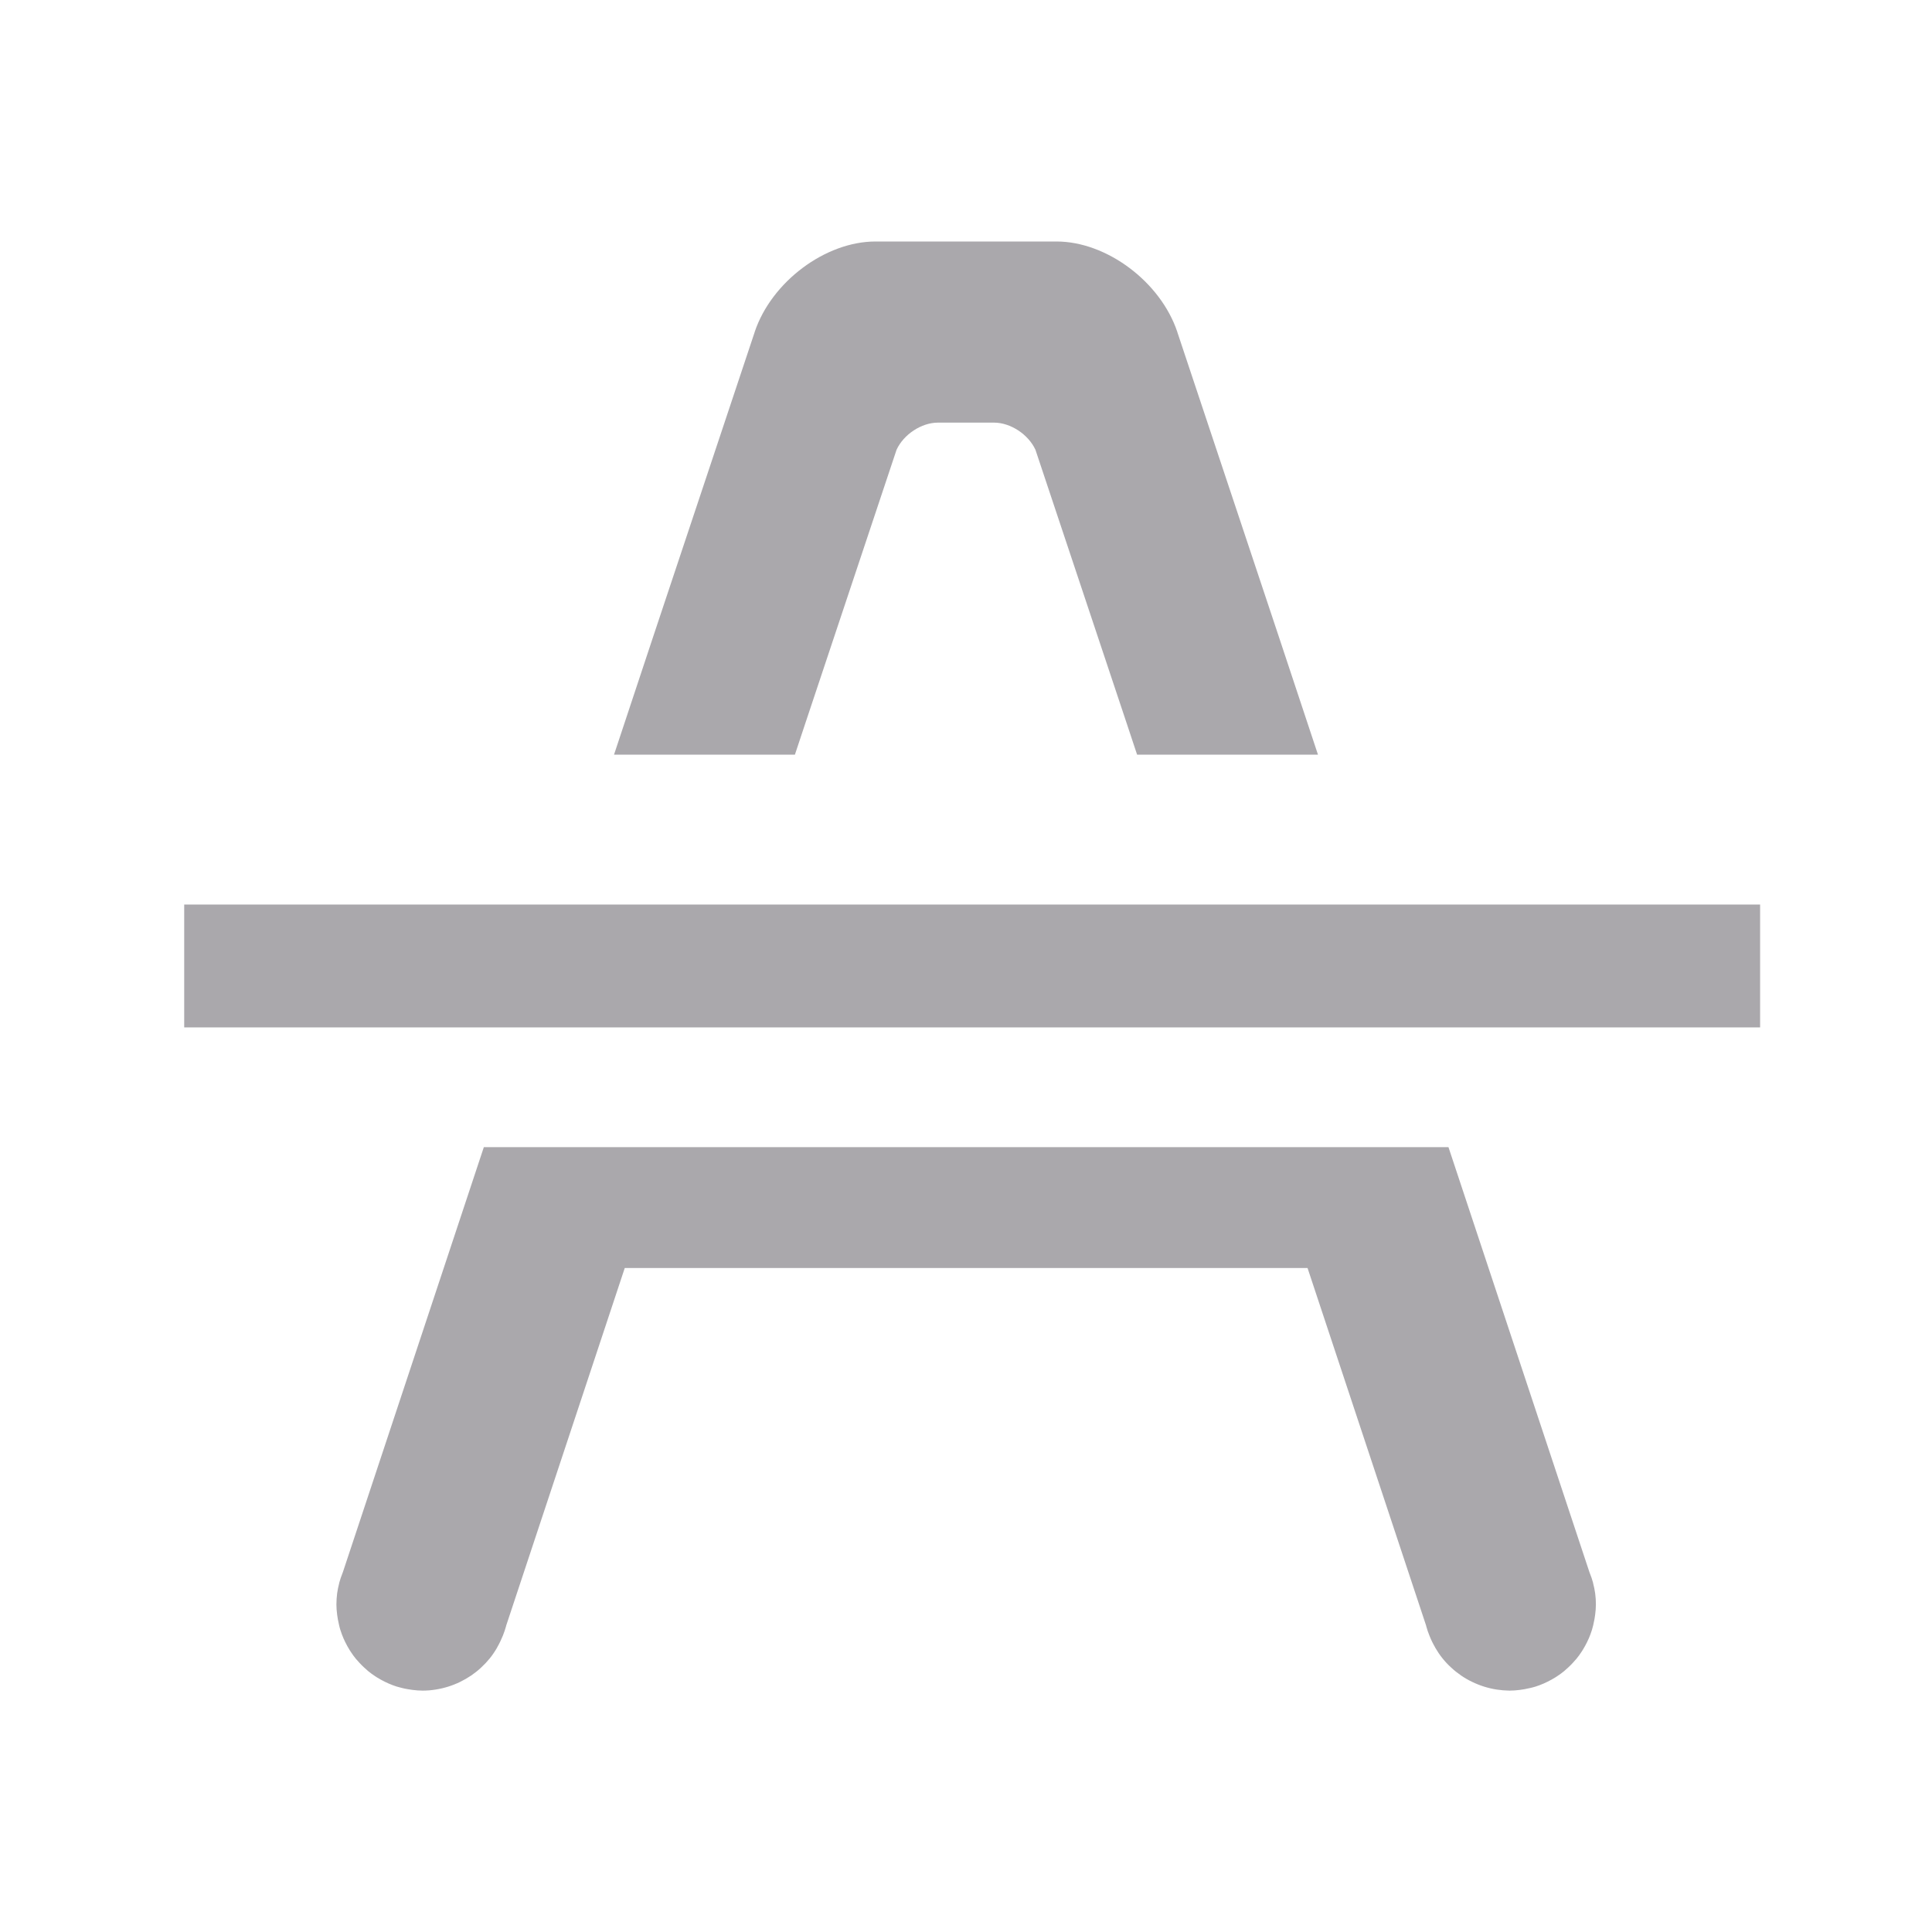 <svg height="32" viewBox="0 0 32 32" width="32" xmlns="http://www.w3.org/2000/svg"><g fill="#aaa8ac"><path d="m3.051 14.982v2.035h26.102v-2.035z"/><path d="m14.5 4c-.83 0-1.722.668-2 1.498v.002l-1.68 5.041-.65 1.959h2.996l.166-.5 1.518-4.551c.117-.253.41-.449.686-.449h.439c.009 0 .017-0.0.025 0 .009-0.0.017 0 .025 0h.439c.275 0 .569.196.686.449l1.518 4.551.166.5h2.996l-.65-1.959-1.68-5.041v-.002c-.278-.83-1.17-1.498-2-1.498h-1.5zm-6.486 15-2.334 7.037-.006.016c-.021.053-.04.107-.055.162-0.0.001 0.0.003 0 .004-.015.057-.027.114-.035.172-.008.06-.011.121-.012.182 0.0.058.005.114.012.17.003.026.007.052.012.078.006.034.013.067.021.1.006.025.012.05.02.074.015.049.033.096.053.143.009.021.019.042.029.062.021.043.045.086.07.127.005.009.01.017.016.025.029.045.06.088.094.129.002.003.005.005.008.008.015.018.031.036.047.053.025.027.051.053.078.078.017.016.035.032.053.047.003.002.005.006.008.008.041.034.084.065.129.094.008.005.017.01.025.016.041.025.084.049.127.07.021.01.041.02.062.029.046.02.093.038.141.053h.002c.025.007.049.014.074.02.033.008.066.016.1.021.026.005.052.008.078.012.056.007.112.012.17.012.073-0.0.145-.006.217-.018.14-.022.277-.065.404-.127.063-.031.124-.066.182-.105.058-.04.113-.083.164-.131.052-.048.1-.099.145-.154.045-.056.085-.116.121-.178v-.002c.036-.062.067-.127.094-.193.021-.053.04-.107.055-.162 0-.001-0-.003 0-.004l1.965-5.926h11.309l1.965 5.926c0.0.001-0.0.003 0 .004.015.055.033.109.055.162.026.067.058.131.094.193v.002c.036.062.076.122.121.178.044.055.093.107.145.154.051.048.106.091.164.131.058.04.119.075.182.105.128.062.264.105.404.127.072.011.144.017.217.018.058-0.0.114-.005.17-.012.026-.003.052-.007.078-.012.034-.006.067-.013.1-.021.025-.006.05-.012.074-.02h.002c.048-.015.095-.033.141-.053.021-.009.042-.019.062-.029.043-.021.086-.045.127-.07.009-.005.017-.01.025-.016.045-.029.088-.06.129-.094.003-.002.005-.005.008-.008.018-.015.036-.031.053-.047.027-.025.053-.051.078-.078.016-.017.032-.035.047-.053.002-.003.005-.005.008-.008.034-.041.065-.084.094-.129.005-.008.01-.017.016-.025.025-.041.049-.084.07-.127.01-.021.02-.041.029-.062.02-.046.038-.094.053-.143.007-.025.014-.049.02-.074.008-.033.015-.066.021-.1.005-.026.008-.052.012-.078.007-.056.012-.112.012-.17-0-.061-.004-.121-.012-.182-.008-.058-.02-.115-.035-.172-0-.001 0-.003 0-.004-.015-.055-.033-.109-.055-.162l-.006-.016-2.334-7.037z"/></g></svg>